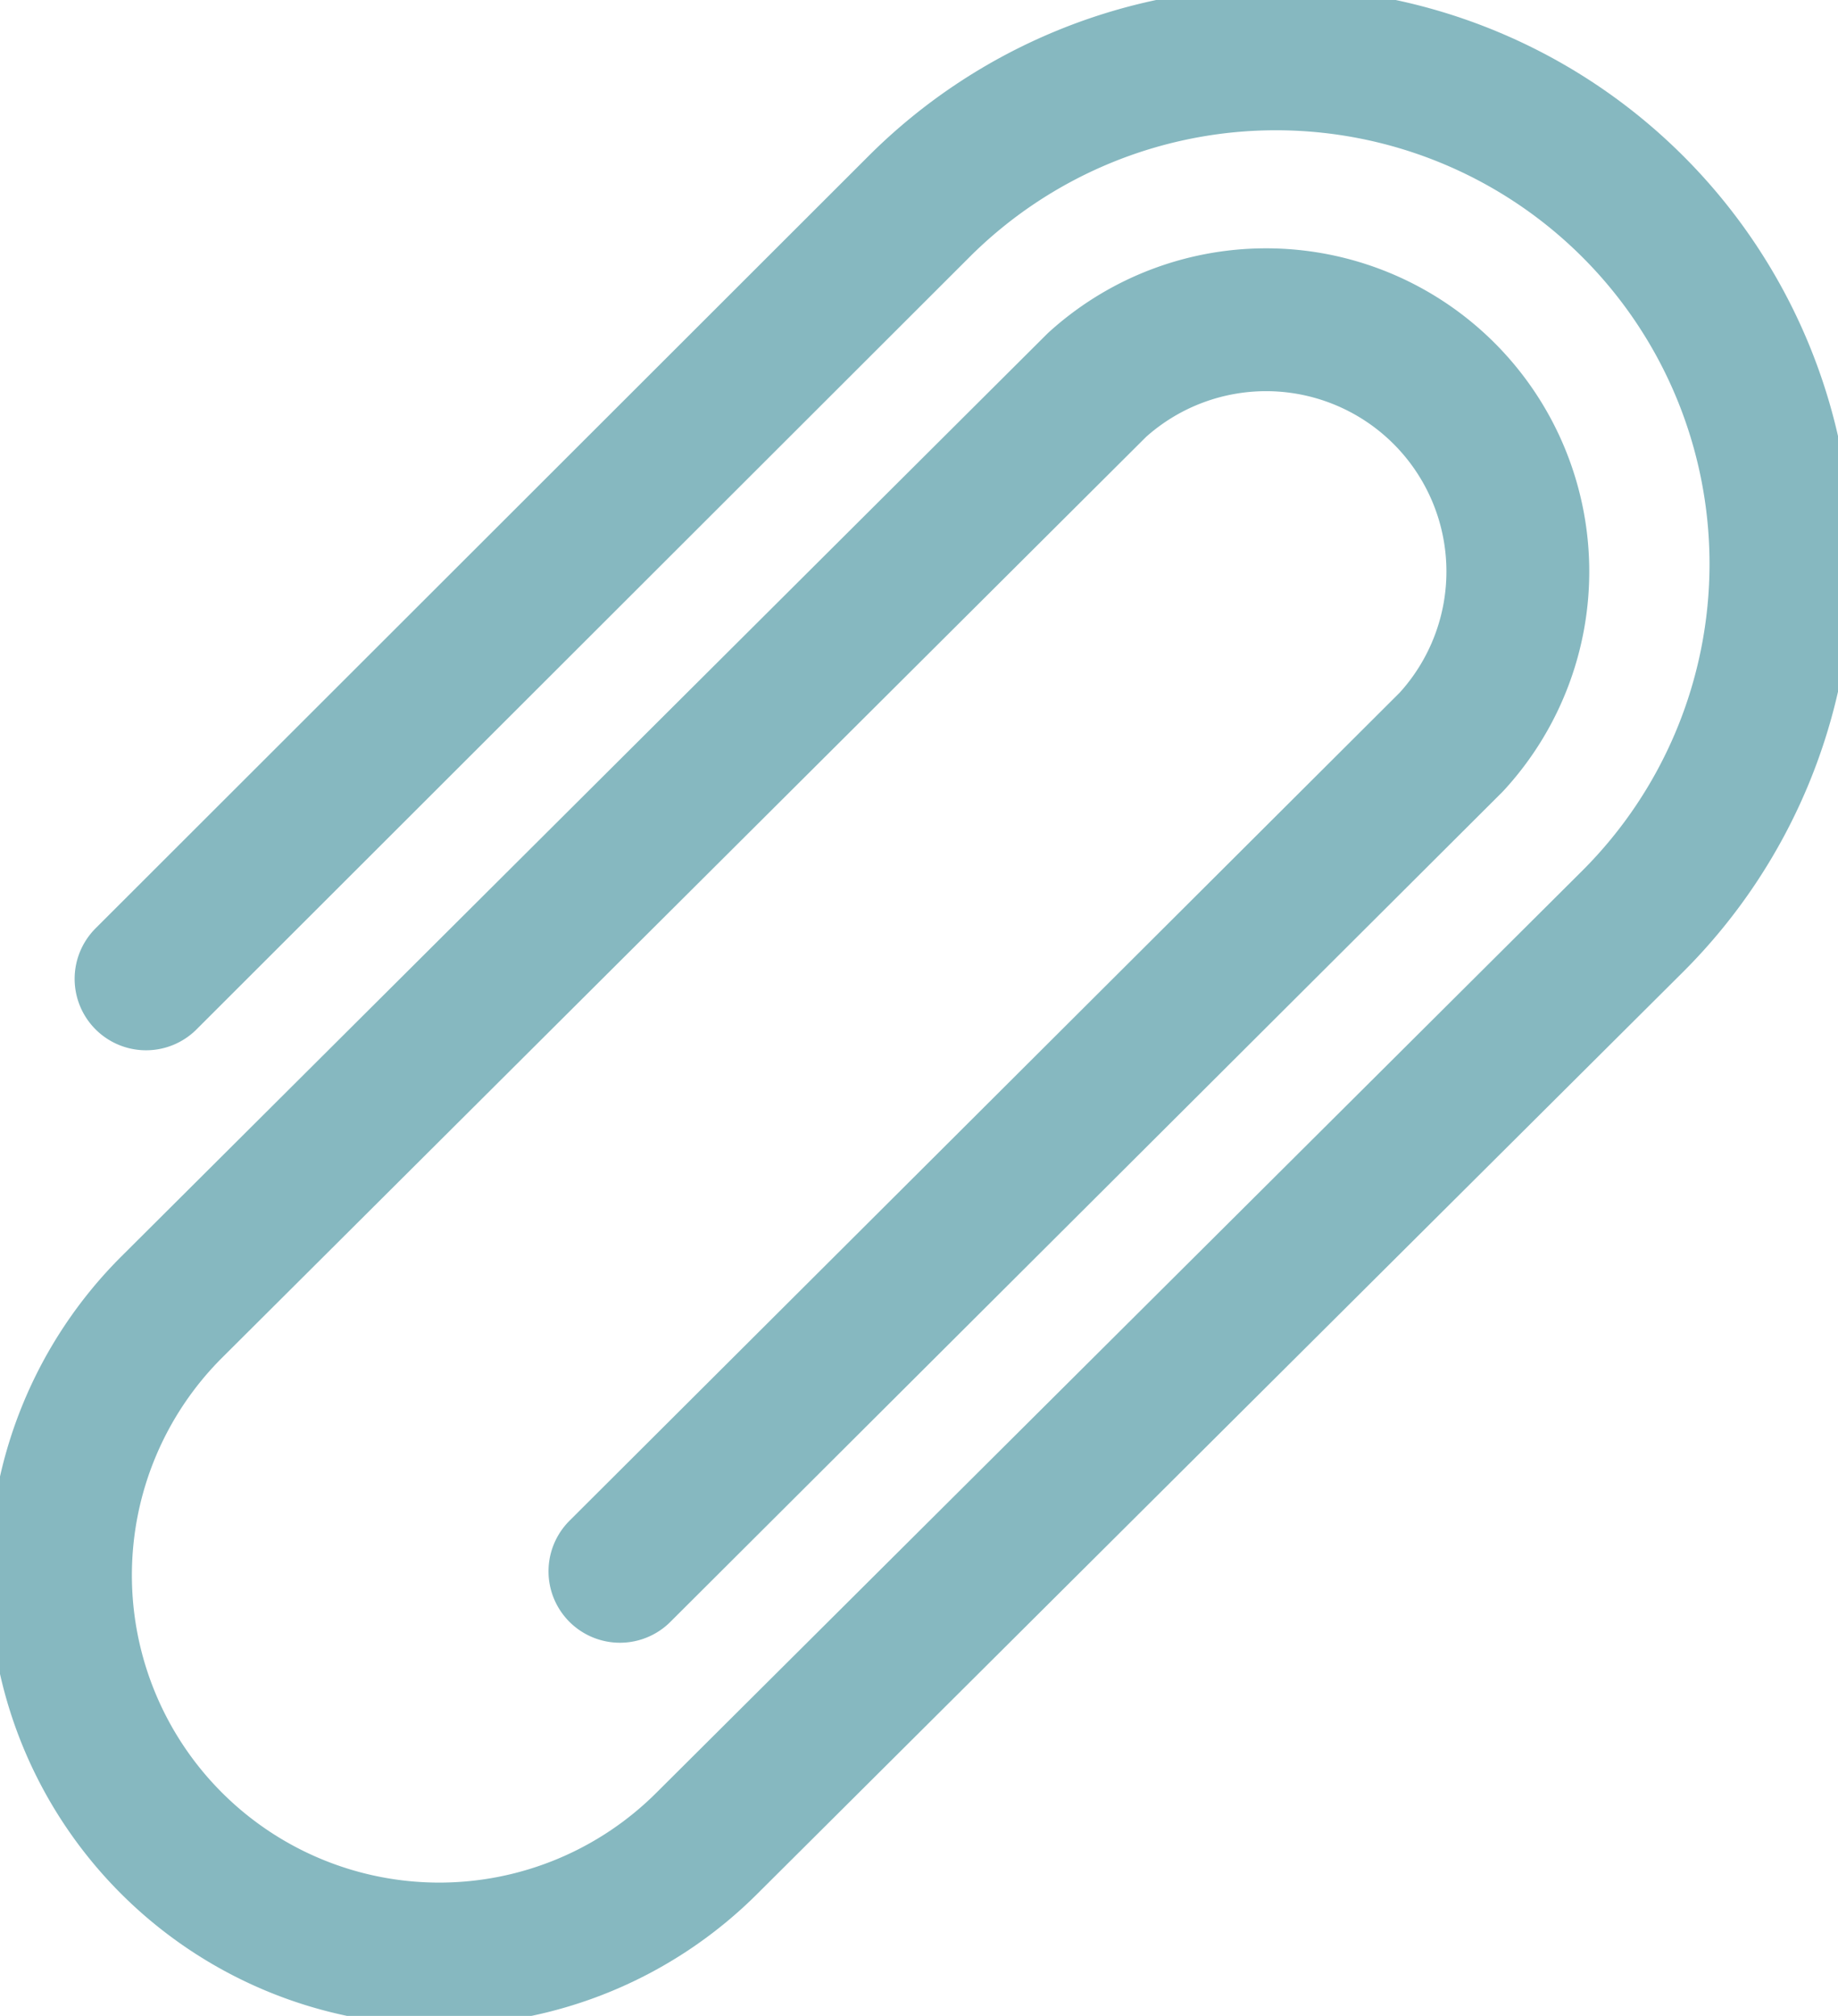 <svg xmlns="http://www.w3.org/2000/svg" viewBox="0 0 51.47 56.45"><defs><style>.cls-1{fill:none;stroke:#86b8c0;stroke-linecap:round;stroke-linejoin:round;stroke-width:4px;}</style></defs><title>Asset 6</title><g id="Layer_2" data-name="Layer 2"><g id="Layer_1-2" data-name="Layer 1"><g id="Layer_2-2" data-name="Layer 2"><g id="transport"><path class="cls-1" d="M4.09,27.41,25.73,5.79a14.12,14.12,0,0,1,20,20L19.8,51.61a10.58,10.58,0,0,1-15-15L30.72,10.78a7.05,7.05,0,0,1,9.92,10L17.36,44"/></g></g></g></g></svg>